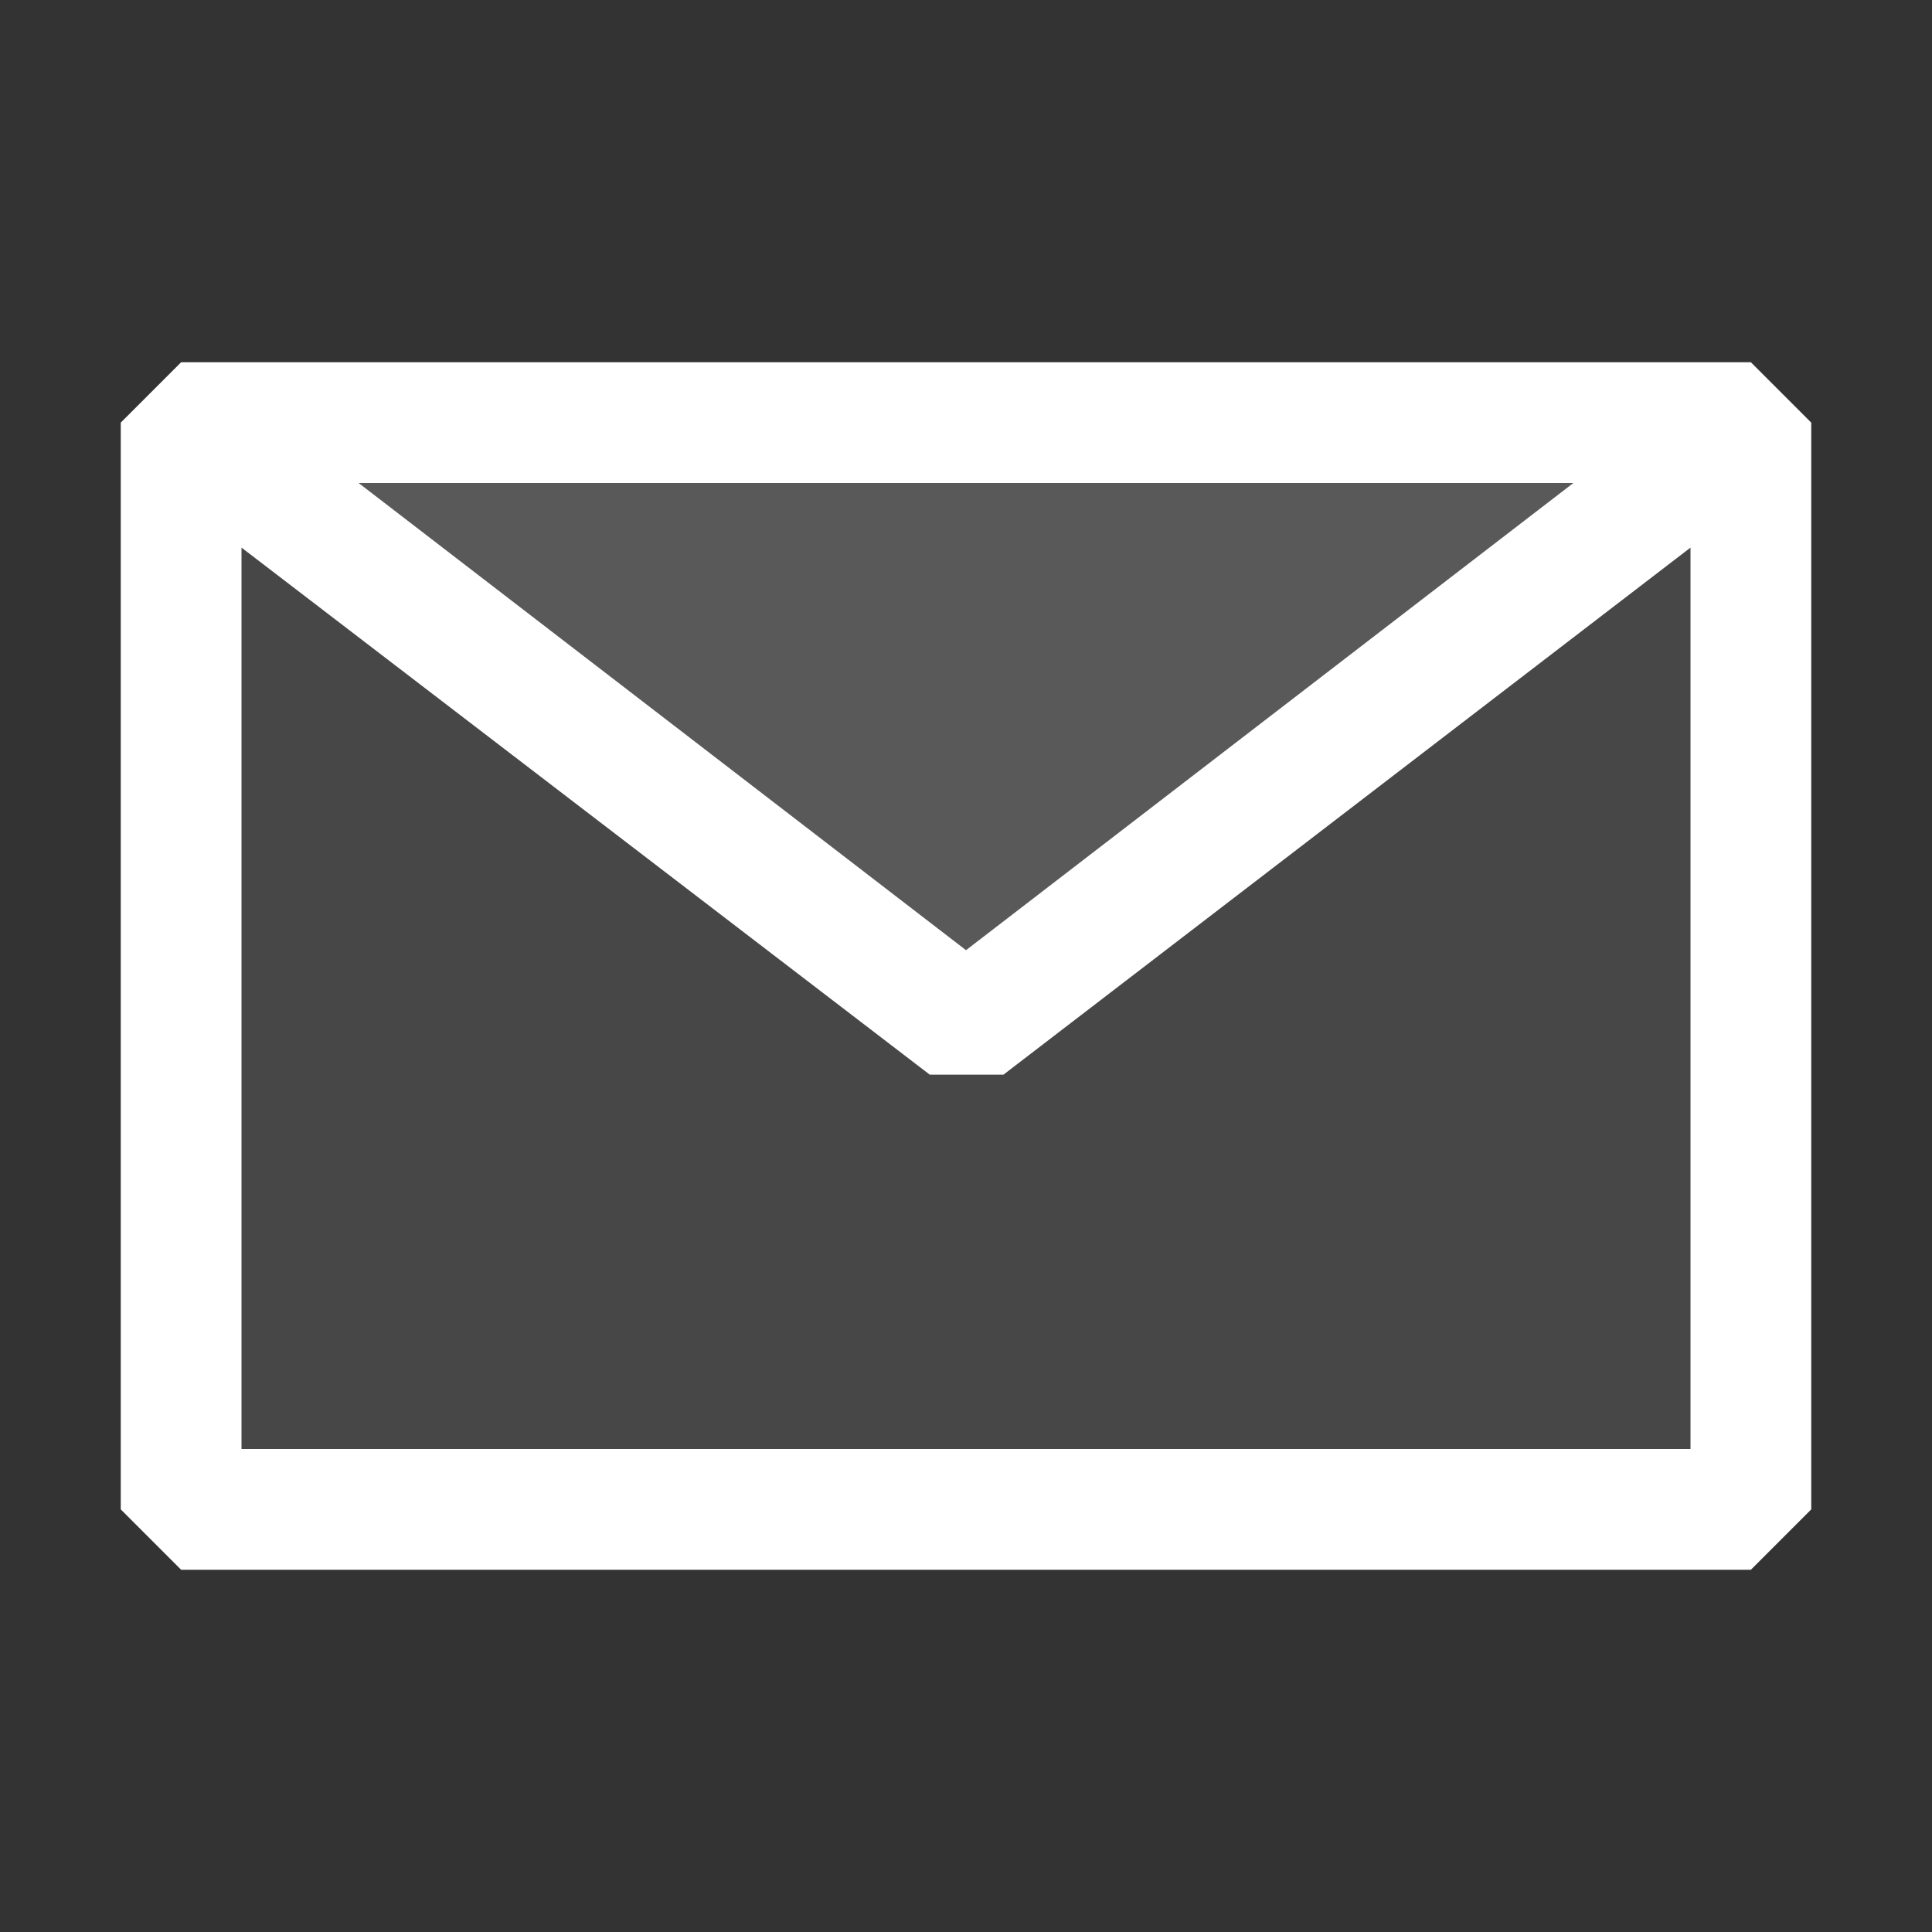 <ns0:svg xmlns:ns0="http://www.w3.org/2000/svg" xmlns:ns1="http://sodipodi.sourceforge.net/DTD/sodipodi-0.dtd" xmlns:ns2="http://www.inkscape.org/namespaces/inkscape" viewBox="0 0 16 16" version="1.1" id="svg5" ns1:docname="MailNotification_16x.svg" ns2:version="1.3.2 (091e20e, 2023-11-25, custom)">
  <ns0:rect x="0" y="0" width="16" height="16" fill="#333333" stroke="none"/>
  <ns1:namedview id="namedview5" pagecolor="#252526" bordercolor="#000000" borderopacity="0.25" ns2:showpageshadow="2" ns2:pageopacity="0.0" ns2:pagecheckerboard="0" ns2:deskcolor="#d1d1d1" ns2:zoom="48.5625" ns2:cx="8" ns2:cy="8" ns2:window-width="1920" ns2:window-height="991" ns2:window-x="-9" ns2:window-y="-9" ns2:window-maximized="1" ns2:current-layer="svg5" />
  <ns0:defs id="defs1">
    <ns0:style id="style1">.canvas{fill: none; opacity: 0;}.light-defaultgrey-10{fill: #FFFFFF; opacity: 0.1;}.light-defaultgrey{fill: #FFFFFF; opacity: 1;}.light-red{fill: #c50b17; opacity: 1;}</ns0:style>
  </ns0:defs>
  <ns0:title id="title1">IconLightMailNotification</ns0:title>
  <ns0:g id="canvas">
    <ns0:path d="M16,16H0V0H16Z" id="path1" style="fill:none;opacity:0;" />
  </ns0:g>
  <ns0:g id="level-1">
    <ns0:path d="M14.5,3.5v9H1.5v-9Z" id="path2" style="fill:#FFFFFF;opacity:0.1;" />
    <ns0:path d="M14.5,3.5,8,8.5l-6.5-5Z" id="path3" style="fill:#FFFFFF;opacity:0.1;" />
    <ns0:path d="M14.5,3H1.5L1,3.5v9l.5.5h13l.5-.5v-9ZM13.03,4,8,7.869,2.97,4ZM14,12H2V4.535L7.7,8.9h.61L14,4.535Z" id="path4" style="fill:#FFFFFF;opacity:1;" />
  </ns0:g>
</ns0:svg>